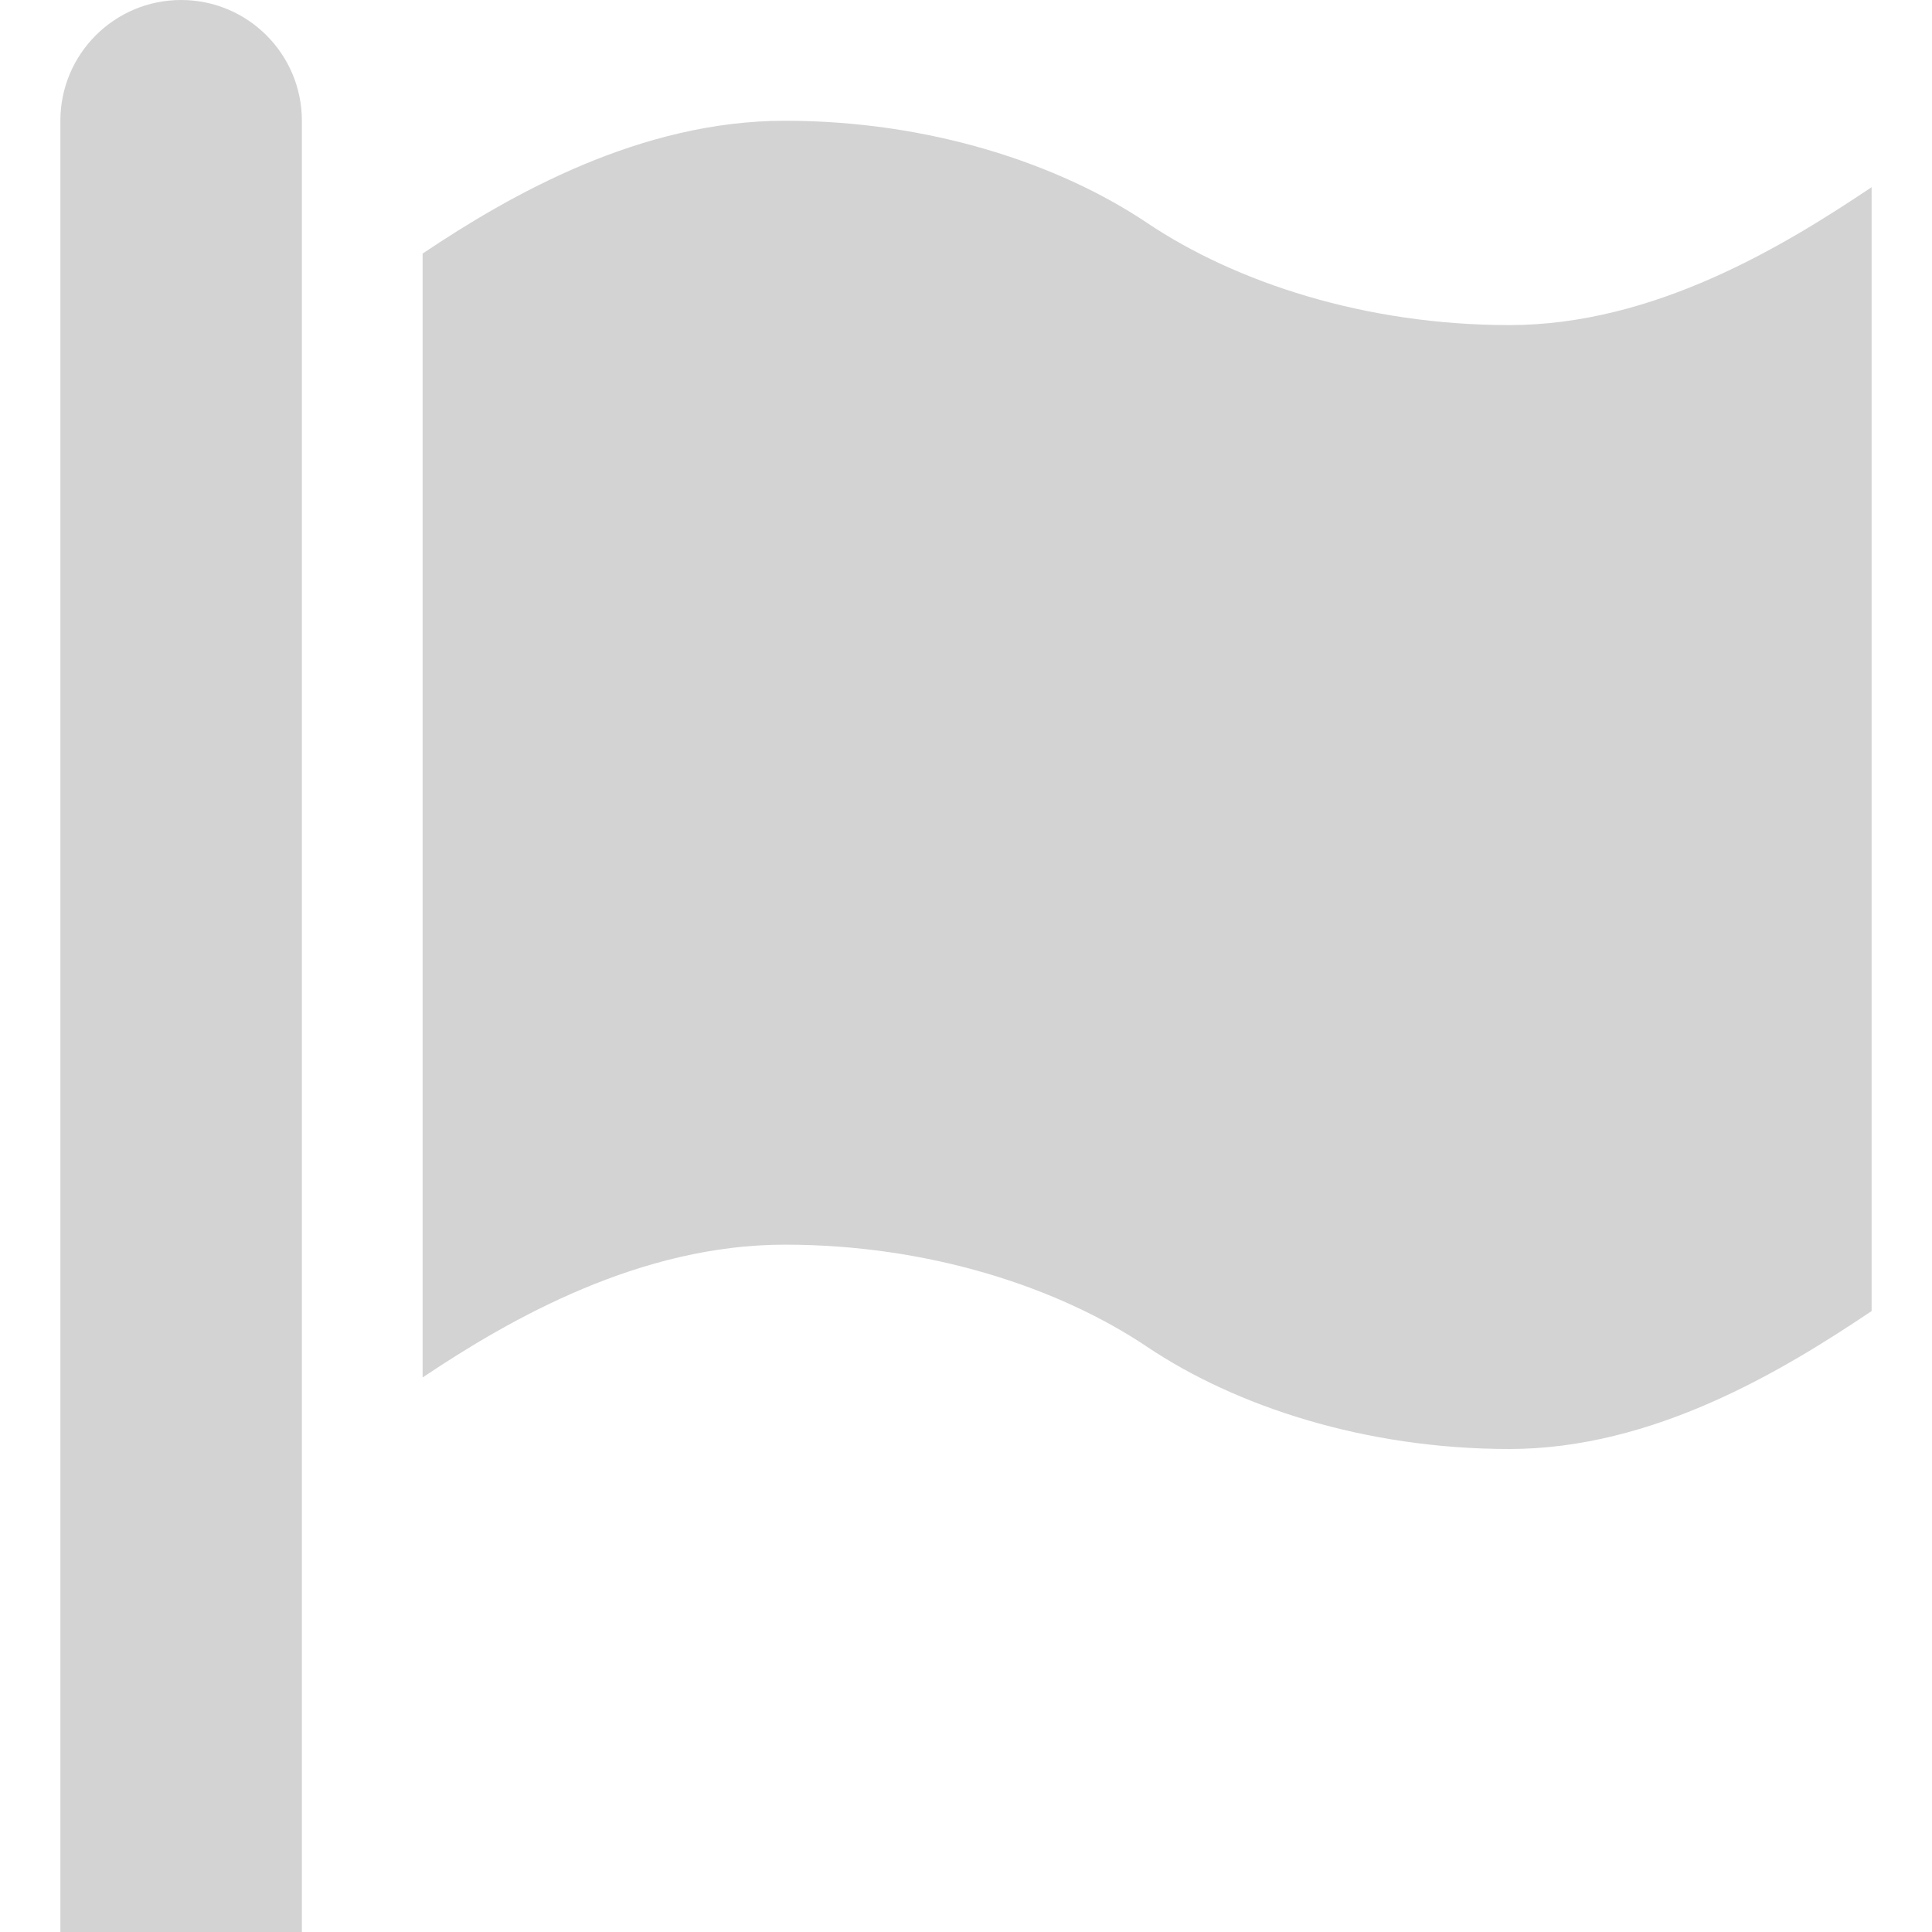 <?xml version="1.0" encoding="iso-8859-1"?>
<!-- Generator: Adobe Illustrator 16.0.0, SVG Export Plug-In . SVG Version: 6.00 Build 0)  -->
<svg version="1.1" id="Capa_1" xmlns="http://www.w3.org/2000/svg" xmlns:xlink="http://www.w3.org/1999/xlink" x="0px" y="0px"
	 viewBox="0 0 512 512" style="enable-background:new 0 0 512 512;" xml:space="preserve">
	<defs><style>.a{fill:#d3d3d3;}</style></defs>
	<path class="a" d="M400,86.153c38.232,0,72.547-20.811,96-36.553v297.845C472.547,363.188,438.232,384,400,384s-72.547-11.335-96-27.078
		c-23.454-15.74-57.768-27.074-96-27.074c-38.233,0-72.545,19.457-96,35.197V67.2C135.455,51.458,169.767,32,208,32
		c38.232,0,72.546,11.334,96,27.076C327.453,74.818,361.768,86.153,400,86.153z M48,0c17.673,0,32,14.327,32,32v480H16V32
		C16,14.327,30.327,0,48,0z"/>
</svg>

